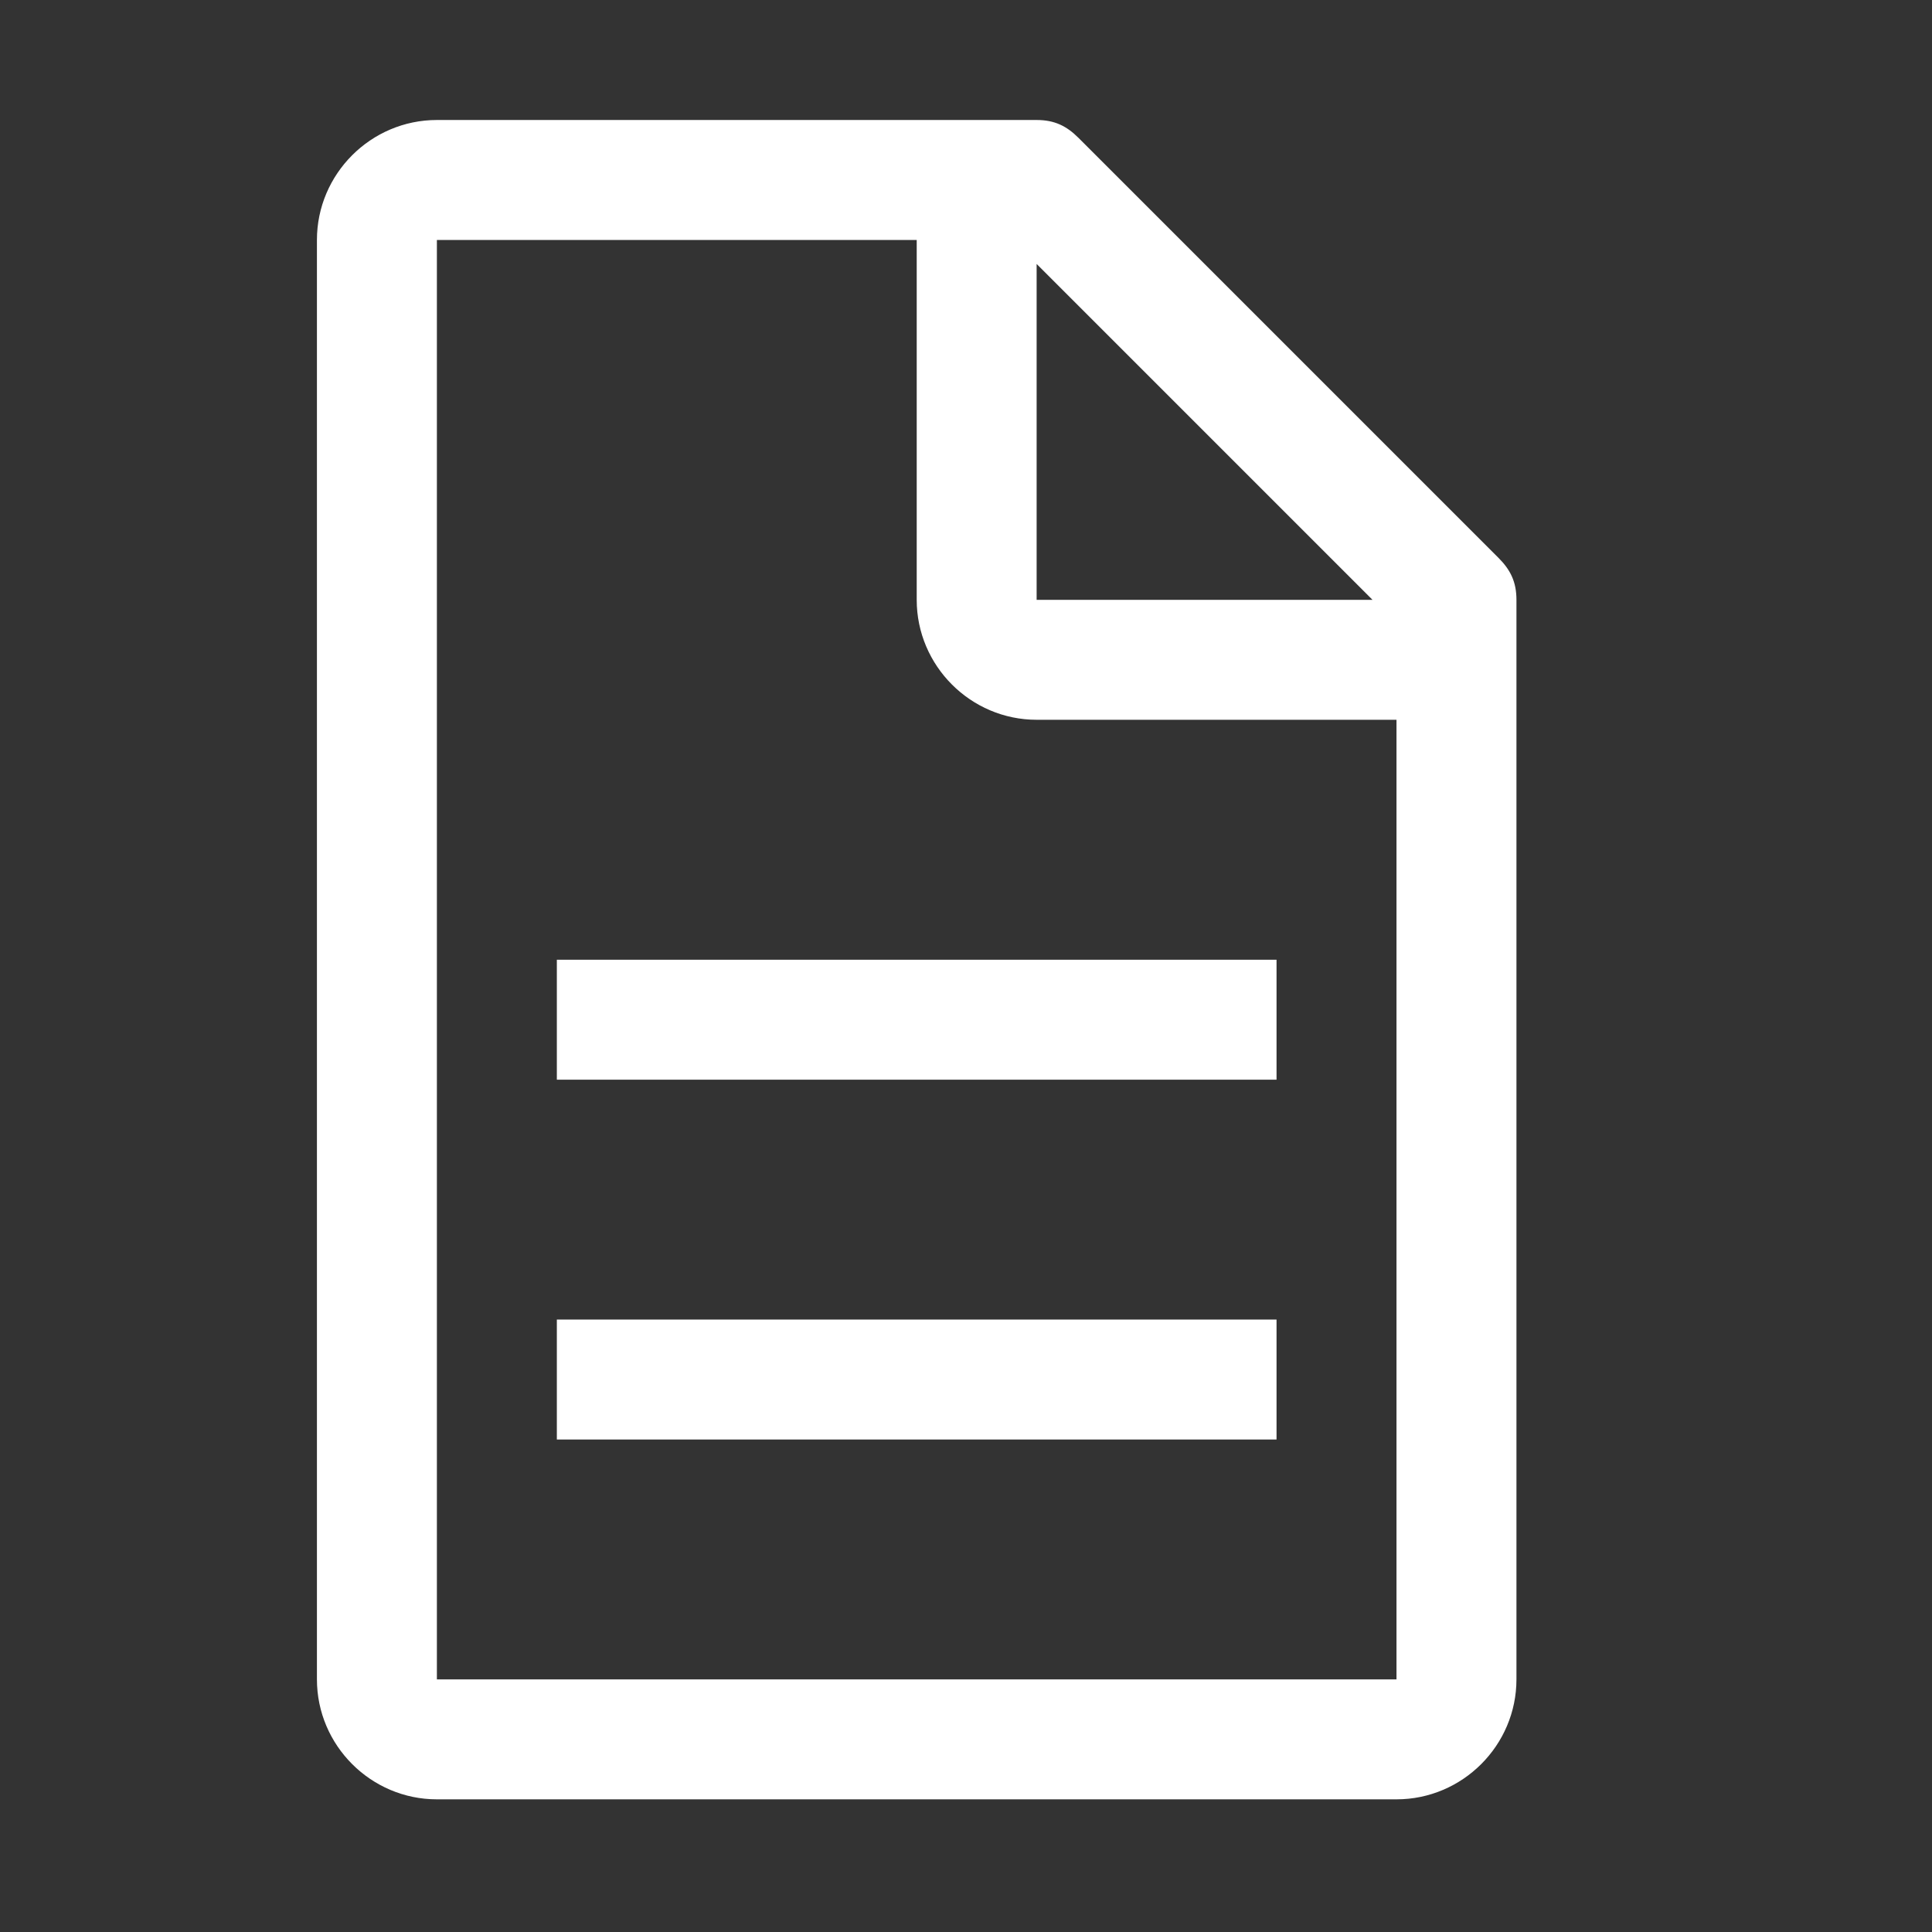 <svg width="45" height="45" viewBox="0 0 45 45" fill="none" xmlns="http://www.w3.org/2000/svg">
<rect x="0" y="0" width="45" height="45" fill="#333333" stroke="none"/>
<g clip-path="url(#clip0_1733_8969)">
<path d="M34.902 12.993L25.123 3.214C24.844 2.935 24.564 2.795 24.145 2.795H10.176C8.639 2.795 7.382 4.052 7.382 5.589V39.116C7.382 40.653 8.639 41.91 10.176 41.91H32.527C34.064 41.91 35.321 40.653 35.321 39.116V13.971C35.321 13.552 35.181 13.272 34.902 12.993ZM24.145 6.148L31.968 13.971H24.145V6.148ZM32.527 39.116H10.176V5.589H21.352V13.971C21.352 15.507 22.609 16.765 24.145 16.765H32.527V39.116Z" fill="white"/>
<path d="M29.733 30.735H12.97V33.529H29.733V30.735Z" fill="white"/>
<path d="M29.733 22.354H12.97V25.148H29.733V22.354Z" fill="white"/>
</g>
<defs>
<clipPath id="clip0_1733_8969">
<rect width="44.703" height="44.703" fill="white"/>
</clipPath>
</defs>
</svg>
